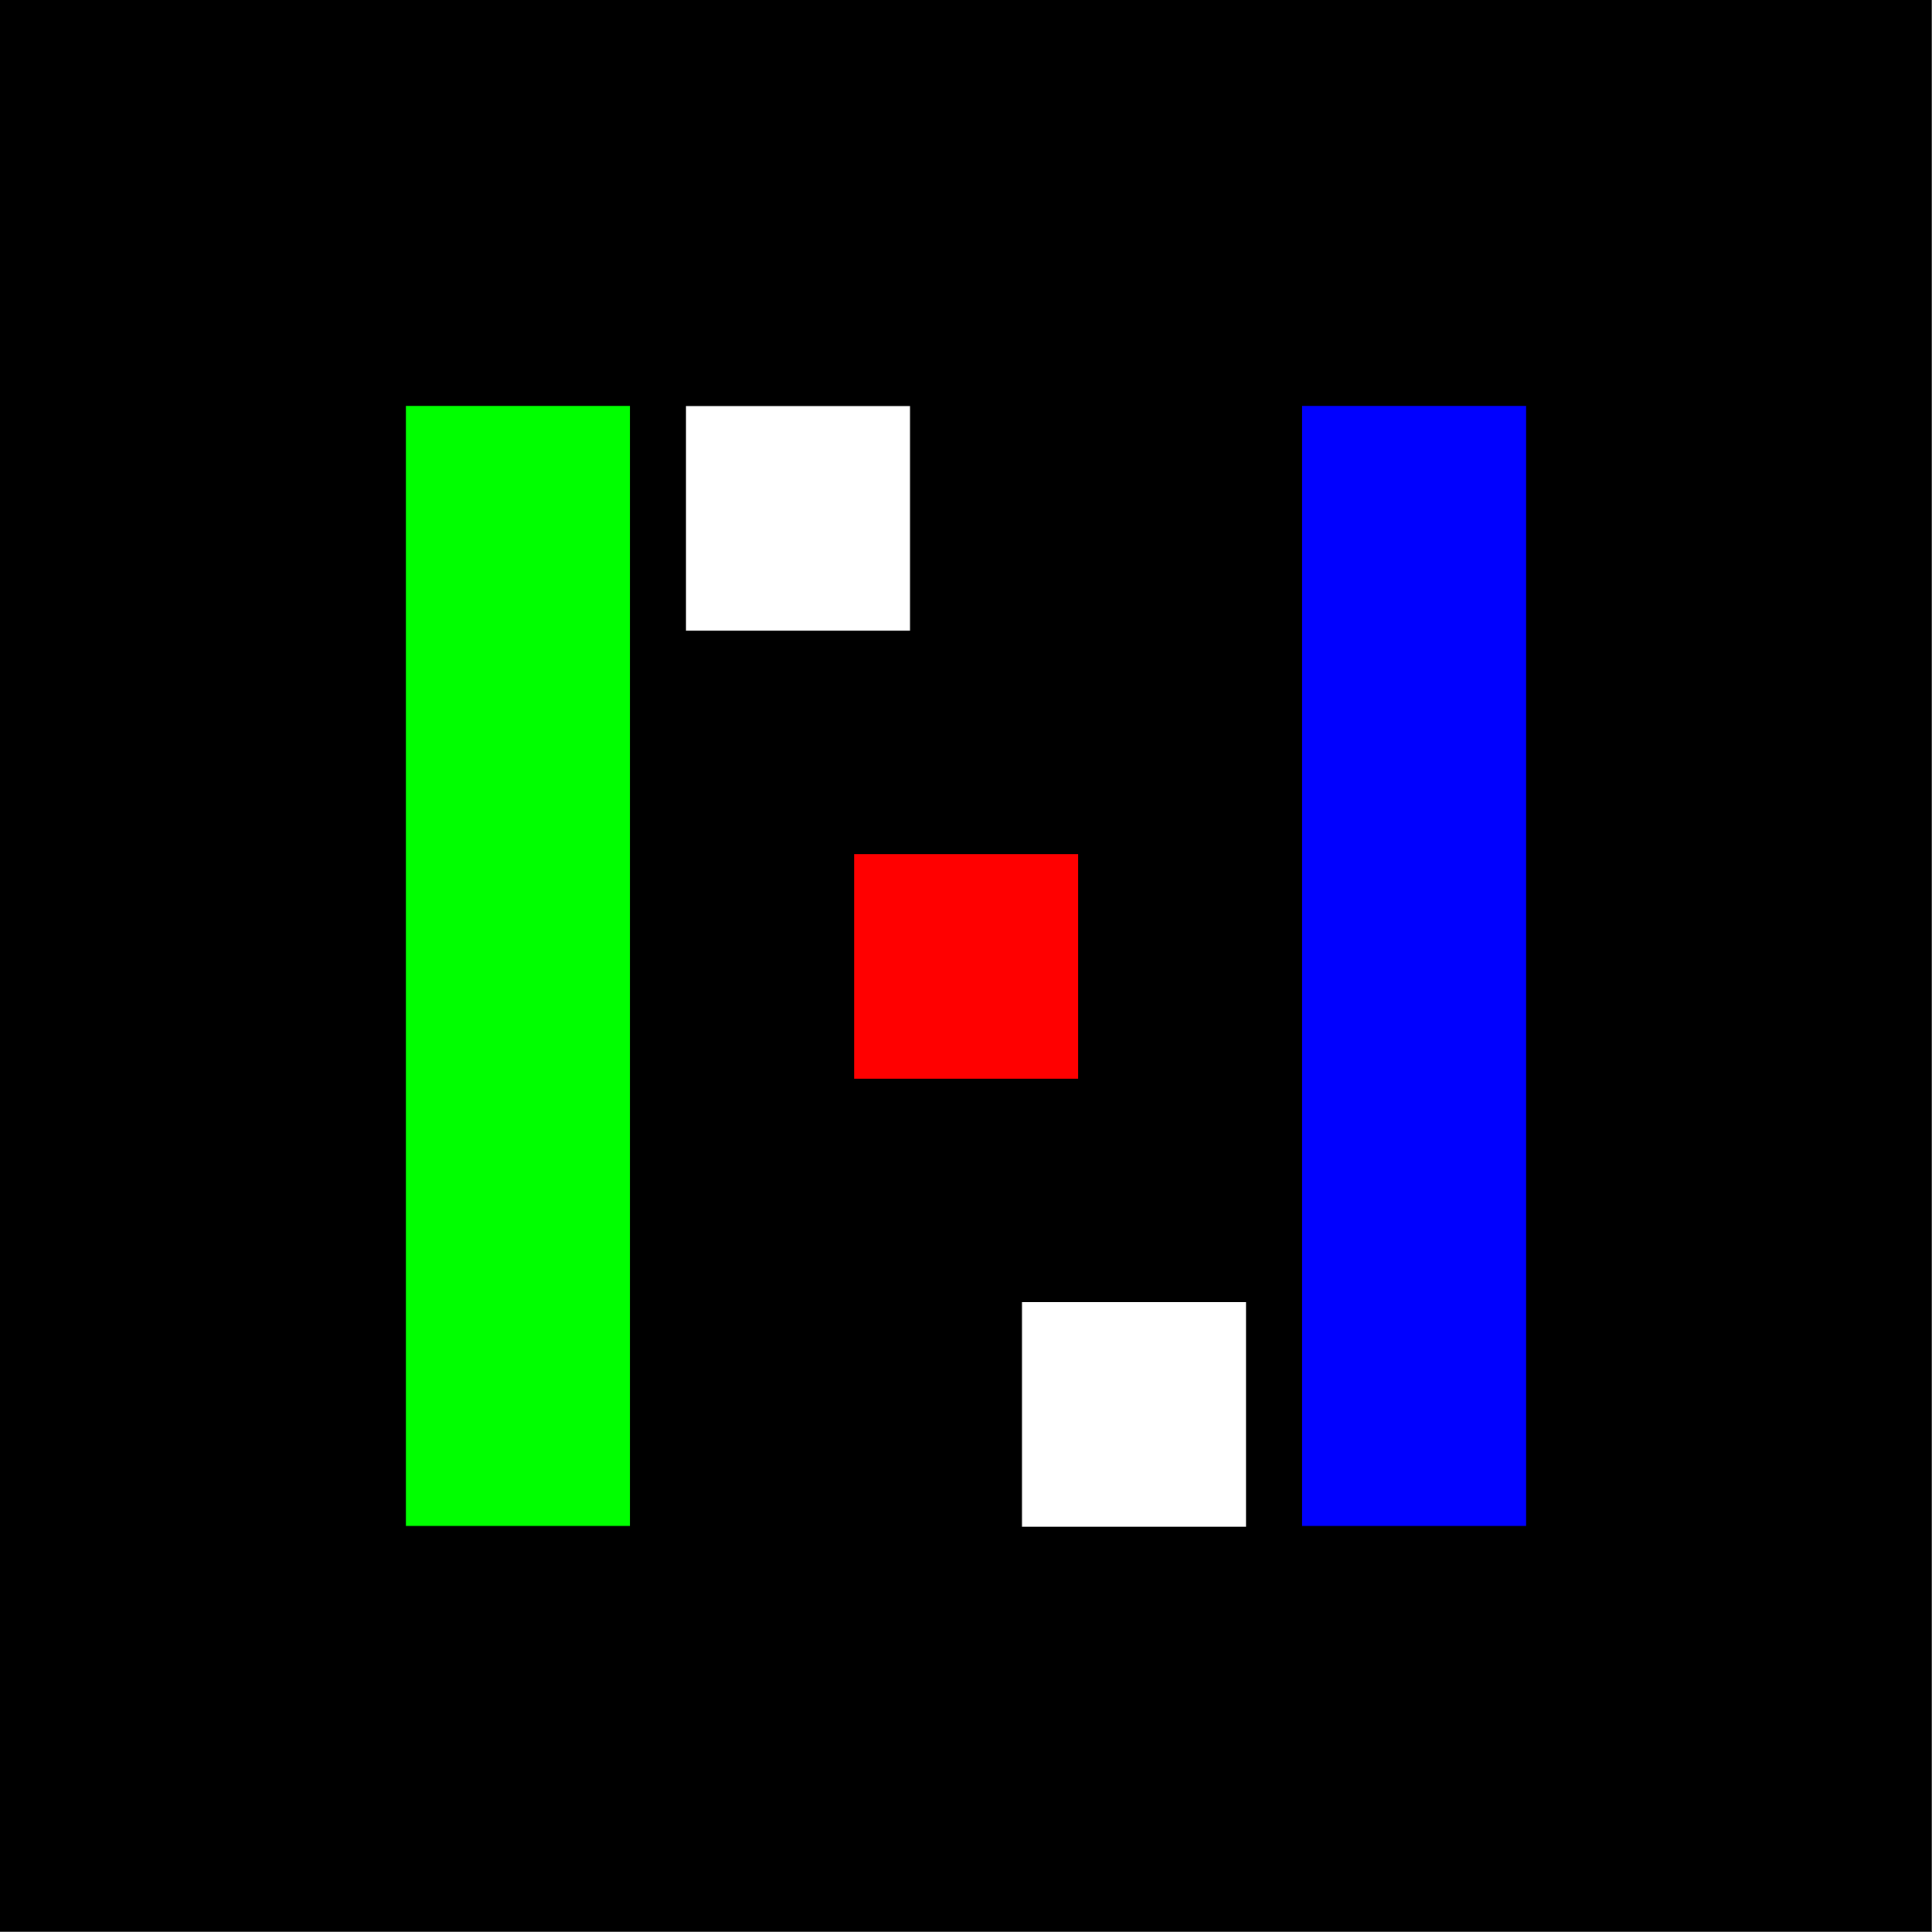 <?xml version="1.0" encoding="UTF-8" standalone="no"?>
<!DOCTYPE svg PUBLIC "-//W3C//DTD SVG 1.1//EN" "http://www.w3.org/Graphics/SVG/1.1/DTD/svg11.dtd">
<svg width="100%" height="100%" viewBox="0 0 84 84" version="1.1" xmlns="http://www.w3.org/2000/svg" xmlns:xlink="http://www.w3.org/1999/xlink" xml:space="preserve" xmlns:serif="http://www.serif.com/" style="fill-rule:evenodd;clip-rule:evenodd;stroke-linejoin:round;stroke-miterlimit:2;">
    <rect x="0" y="0" width="84" height="84" fill="#333333" stroke="none"/>
    <g transform="matrix(1,0,0,1,-1155,-987.456)">
        <g id="Icon-Round" serif:id="Icon Round" transform="matrix(1.05,0,0,1.05,-54.6,983.256)">
            <rect x="1152" y="4" width="80" height="80" style="fill:none;"/>
            <clipPath id="_clip1">
                <rect x="1152" y="4" width="80" height="80"/>
            </clipPath>
            <g clip-path="url(#_clip1)">
                <g transform="matrix(1.509,0,0,1.509,1133.89,-6.566)">
                    <rect x="12" y="7" width="53" height="53"/>
                    <path d="M65,7L65,60L12,60L12,7L65,7ZM63.107,8.893C63.107,8.893 13.893,8.893 13.893,8.893C13.893,8.893 13.893,58.107 13.893,58.107C13.893,58.107 63.107,58.107 63.107,58.107L63.107,8.893Z" style="fill:white;"/>
                </g>
                <g transform="matrix(1.509,0,0,1.509,1133.89,-6.566)">
                    <rect x="12" y="7" width="53" height="53"/>
                </g>
                <g transform="matrix(0.773,0,0,0.773,1159.53,11.531)">
                    <rect x="12" y="12" width="12" height="60" style="fill:rgb(0,255,0);"/>
                </g>
                <g transform="matrix(0.773,0,0,0.155,1171.13,18.953)">
                    <rect x="12" y="12" width="12" height="60" style="fill:white;"/>
                </g>
                <g transform="matrix(-0.773,0,0,0.773,1224.47,11.531)">
                    <rect x="12" y="12" width="12" height="60" style="fill:rgb(0,0,255);"/>
                </g>
                <g transform="matrix(-0.773,0,0,0.155,1205.92,37.506)">
                    <rect x="12" y="12" width="12" height="60" style="fill:rgb(255,0,0);"/>
                </g>
                <g transform="matrix(-0.773,0,0,0.155,1212.87,56.06)">
                    <rect x="12" y="12" width="12" height="60" style="fill:white;"/>
                </g>
            </g>
        </g>
    </g>
</svg>
